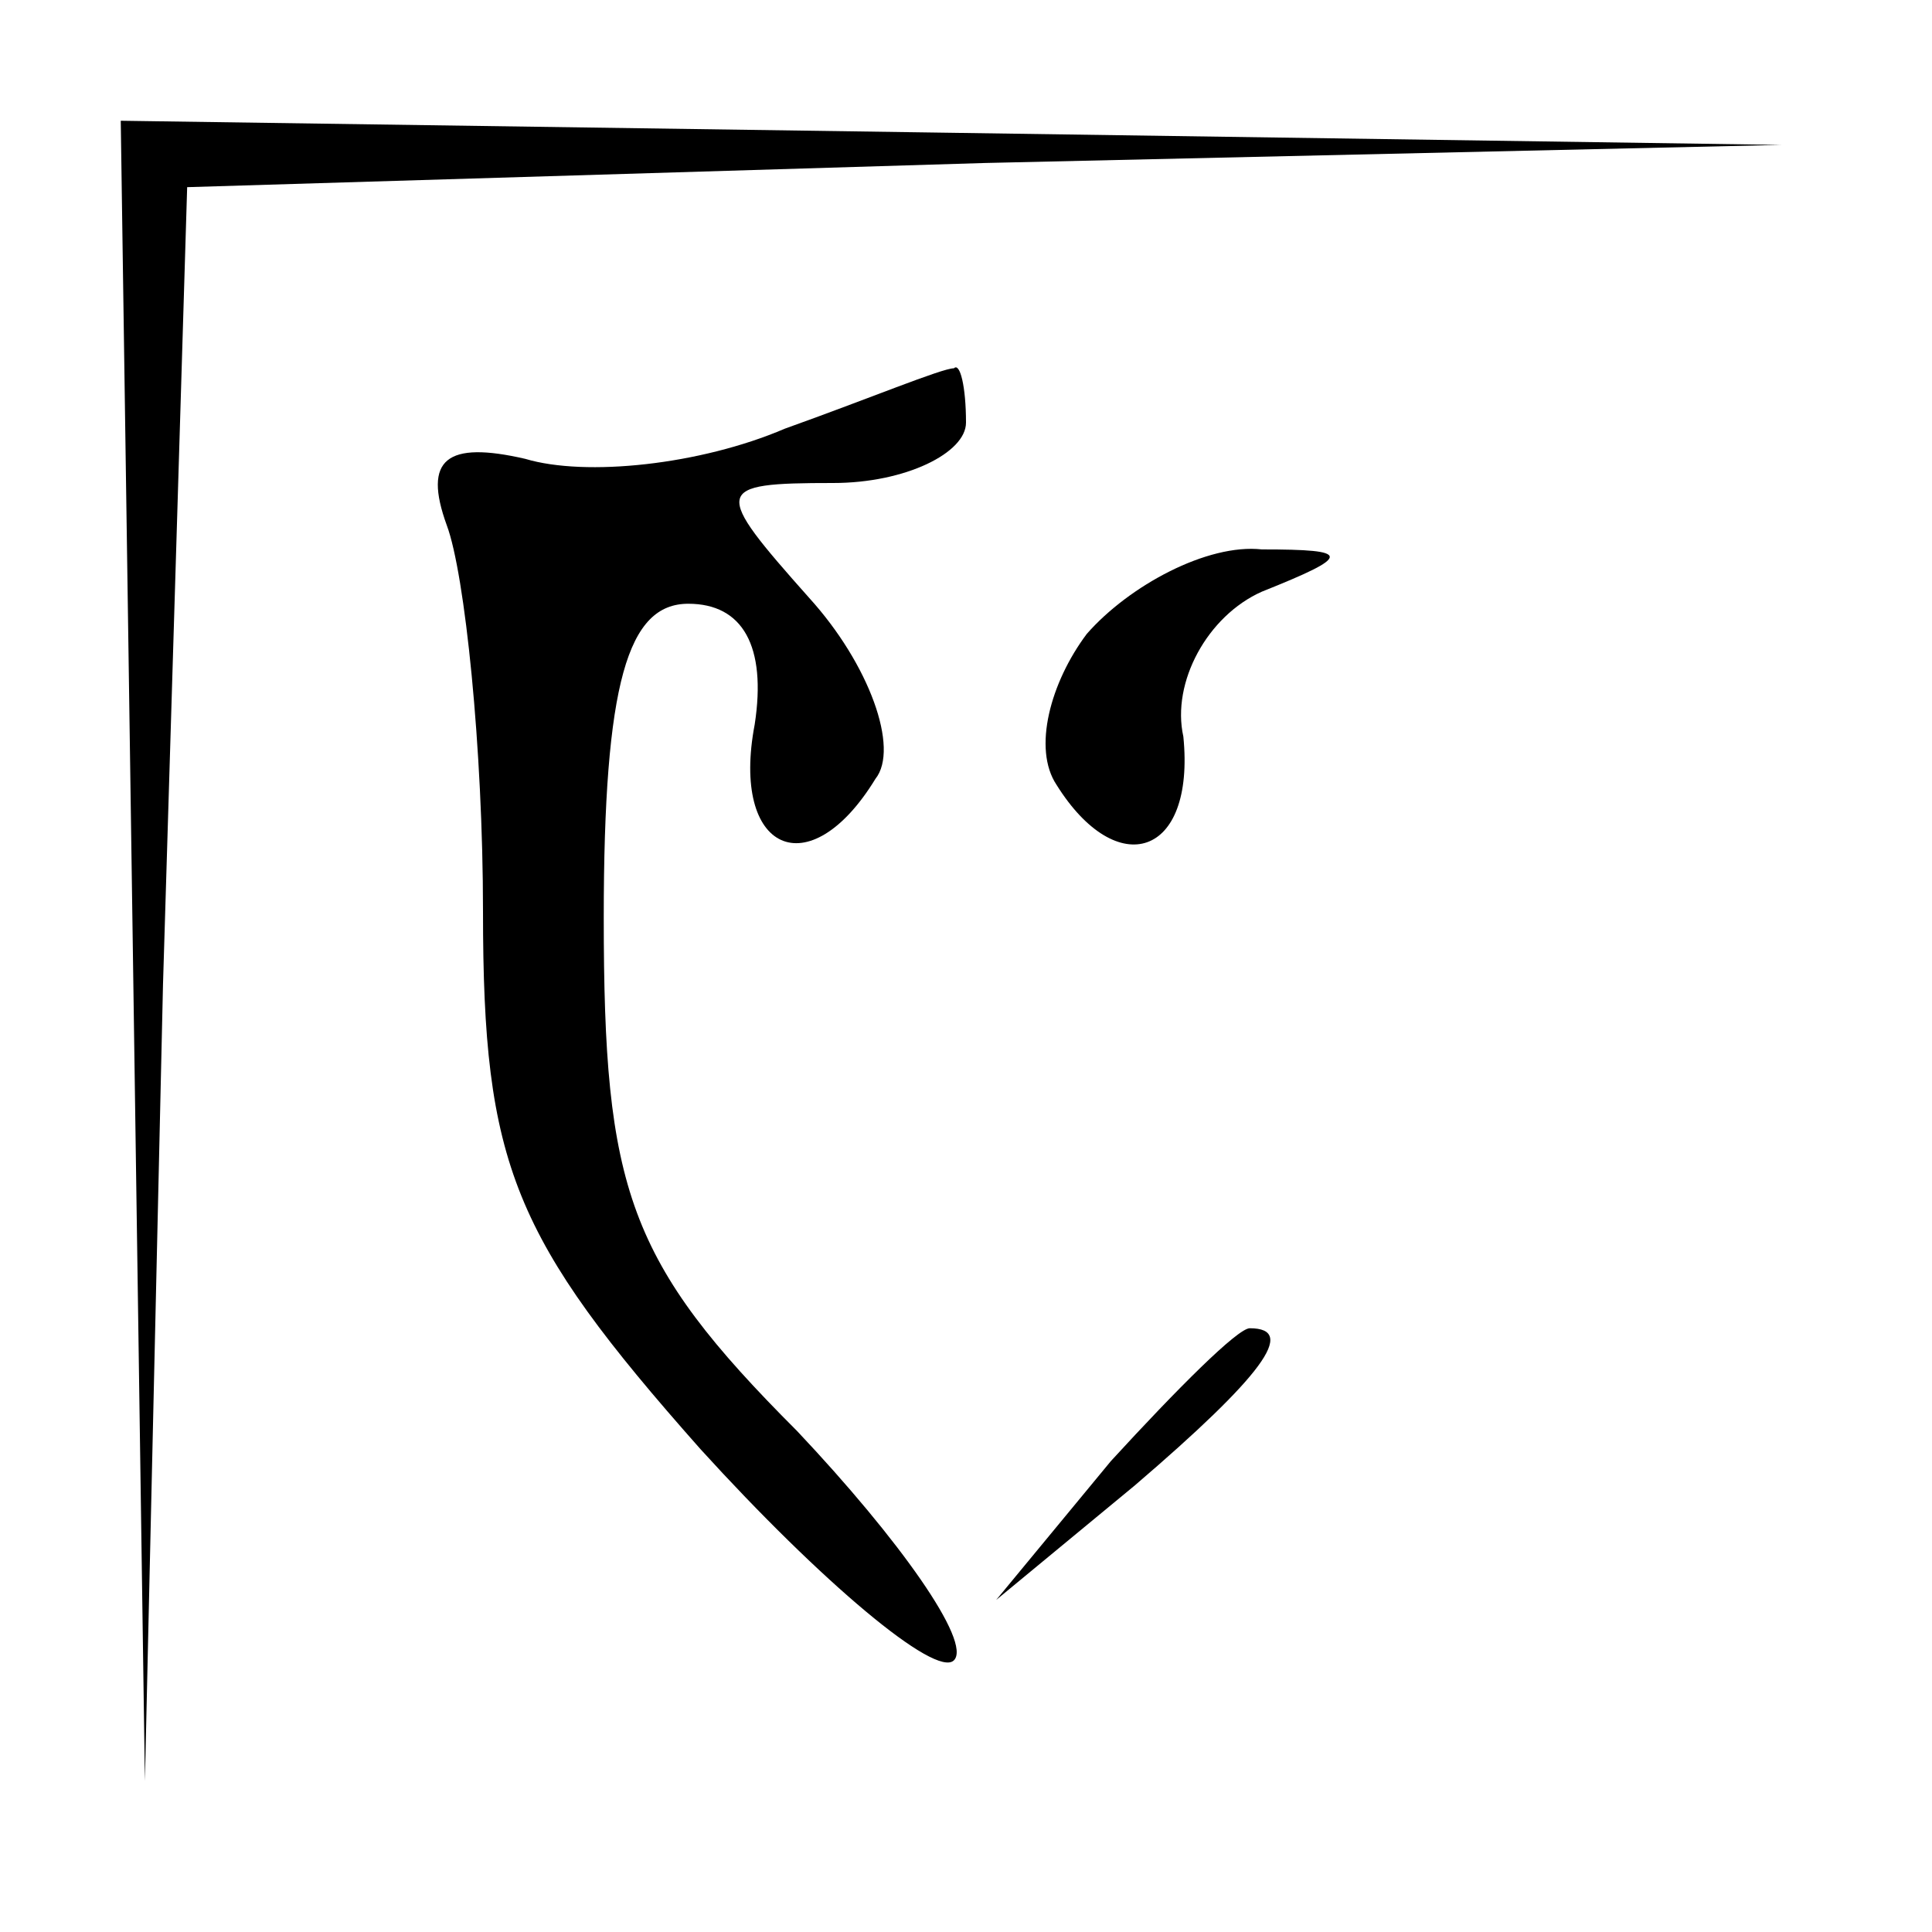 <?xml version="1.0" standalone="no"?>
<!DOCTYPE svg PUBLIC "-//W3C//DTD SVG 20010904//EN"
 "http://www.w3.org/TR/2001/REC-SVG-20010904/DTD/svg10.dtd">
<svg version="1.0" xmlns="http://www.w3.org/2000/svg"
 width="32pt" height="32pt" viewBox="0 0 32 32"
 preserveAspectRatio="xMidYMid meet">
<g transform="translate(0,32) scale(0.1,-0.1)"
fill="#000000" stroke="none">
<path fill="#000000" stroke="none" d="M22 163 l2 -138 3 132 4 132 132 4 132
3 -137 2 -138 2 2 -137z"/>
<path fill="#000000" stroke="none" d="M130 249 c-14 -6 -33 -8 -43 -5 -13 3
-17 0 -13 -11 3 -8 6 -37 6 -64 0 -42 5 -54 36 -89 20 -22 39 -38 42 -35 3 3
-9 20 -26 38 -28 28 -32 40 -32 85 0 39 4 52 14 52 9 0 13 -7 11 -20 -4 -21 9
-27 20 -9 4 5 -1 19 -11 30 -16 18 -16 19 4 19 12 0 22 5 22 10 0 6 -1 10 -2
9 -2 0 -14 -5 -28 -10z"/>
<path fill="#000000" stroke="none" d="M180 215 c-6 -8 -9 -19 -5 -25 10 -16
23 -12 21 8 -2 9 4 20 13 24 15 6 15 7 0 7 -9 1 -22 -6 -29 -14z"/>
<path fill="#000000" stroke="none" d="M184 78 l-19 -23 23 19 c21 18 27 26
19 26 -2 0 -12 -10 -23 -22z"/>
</g>
</svg>
